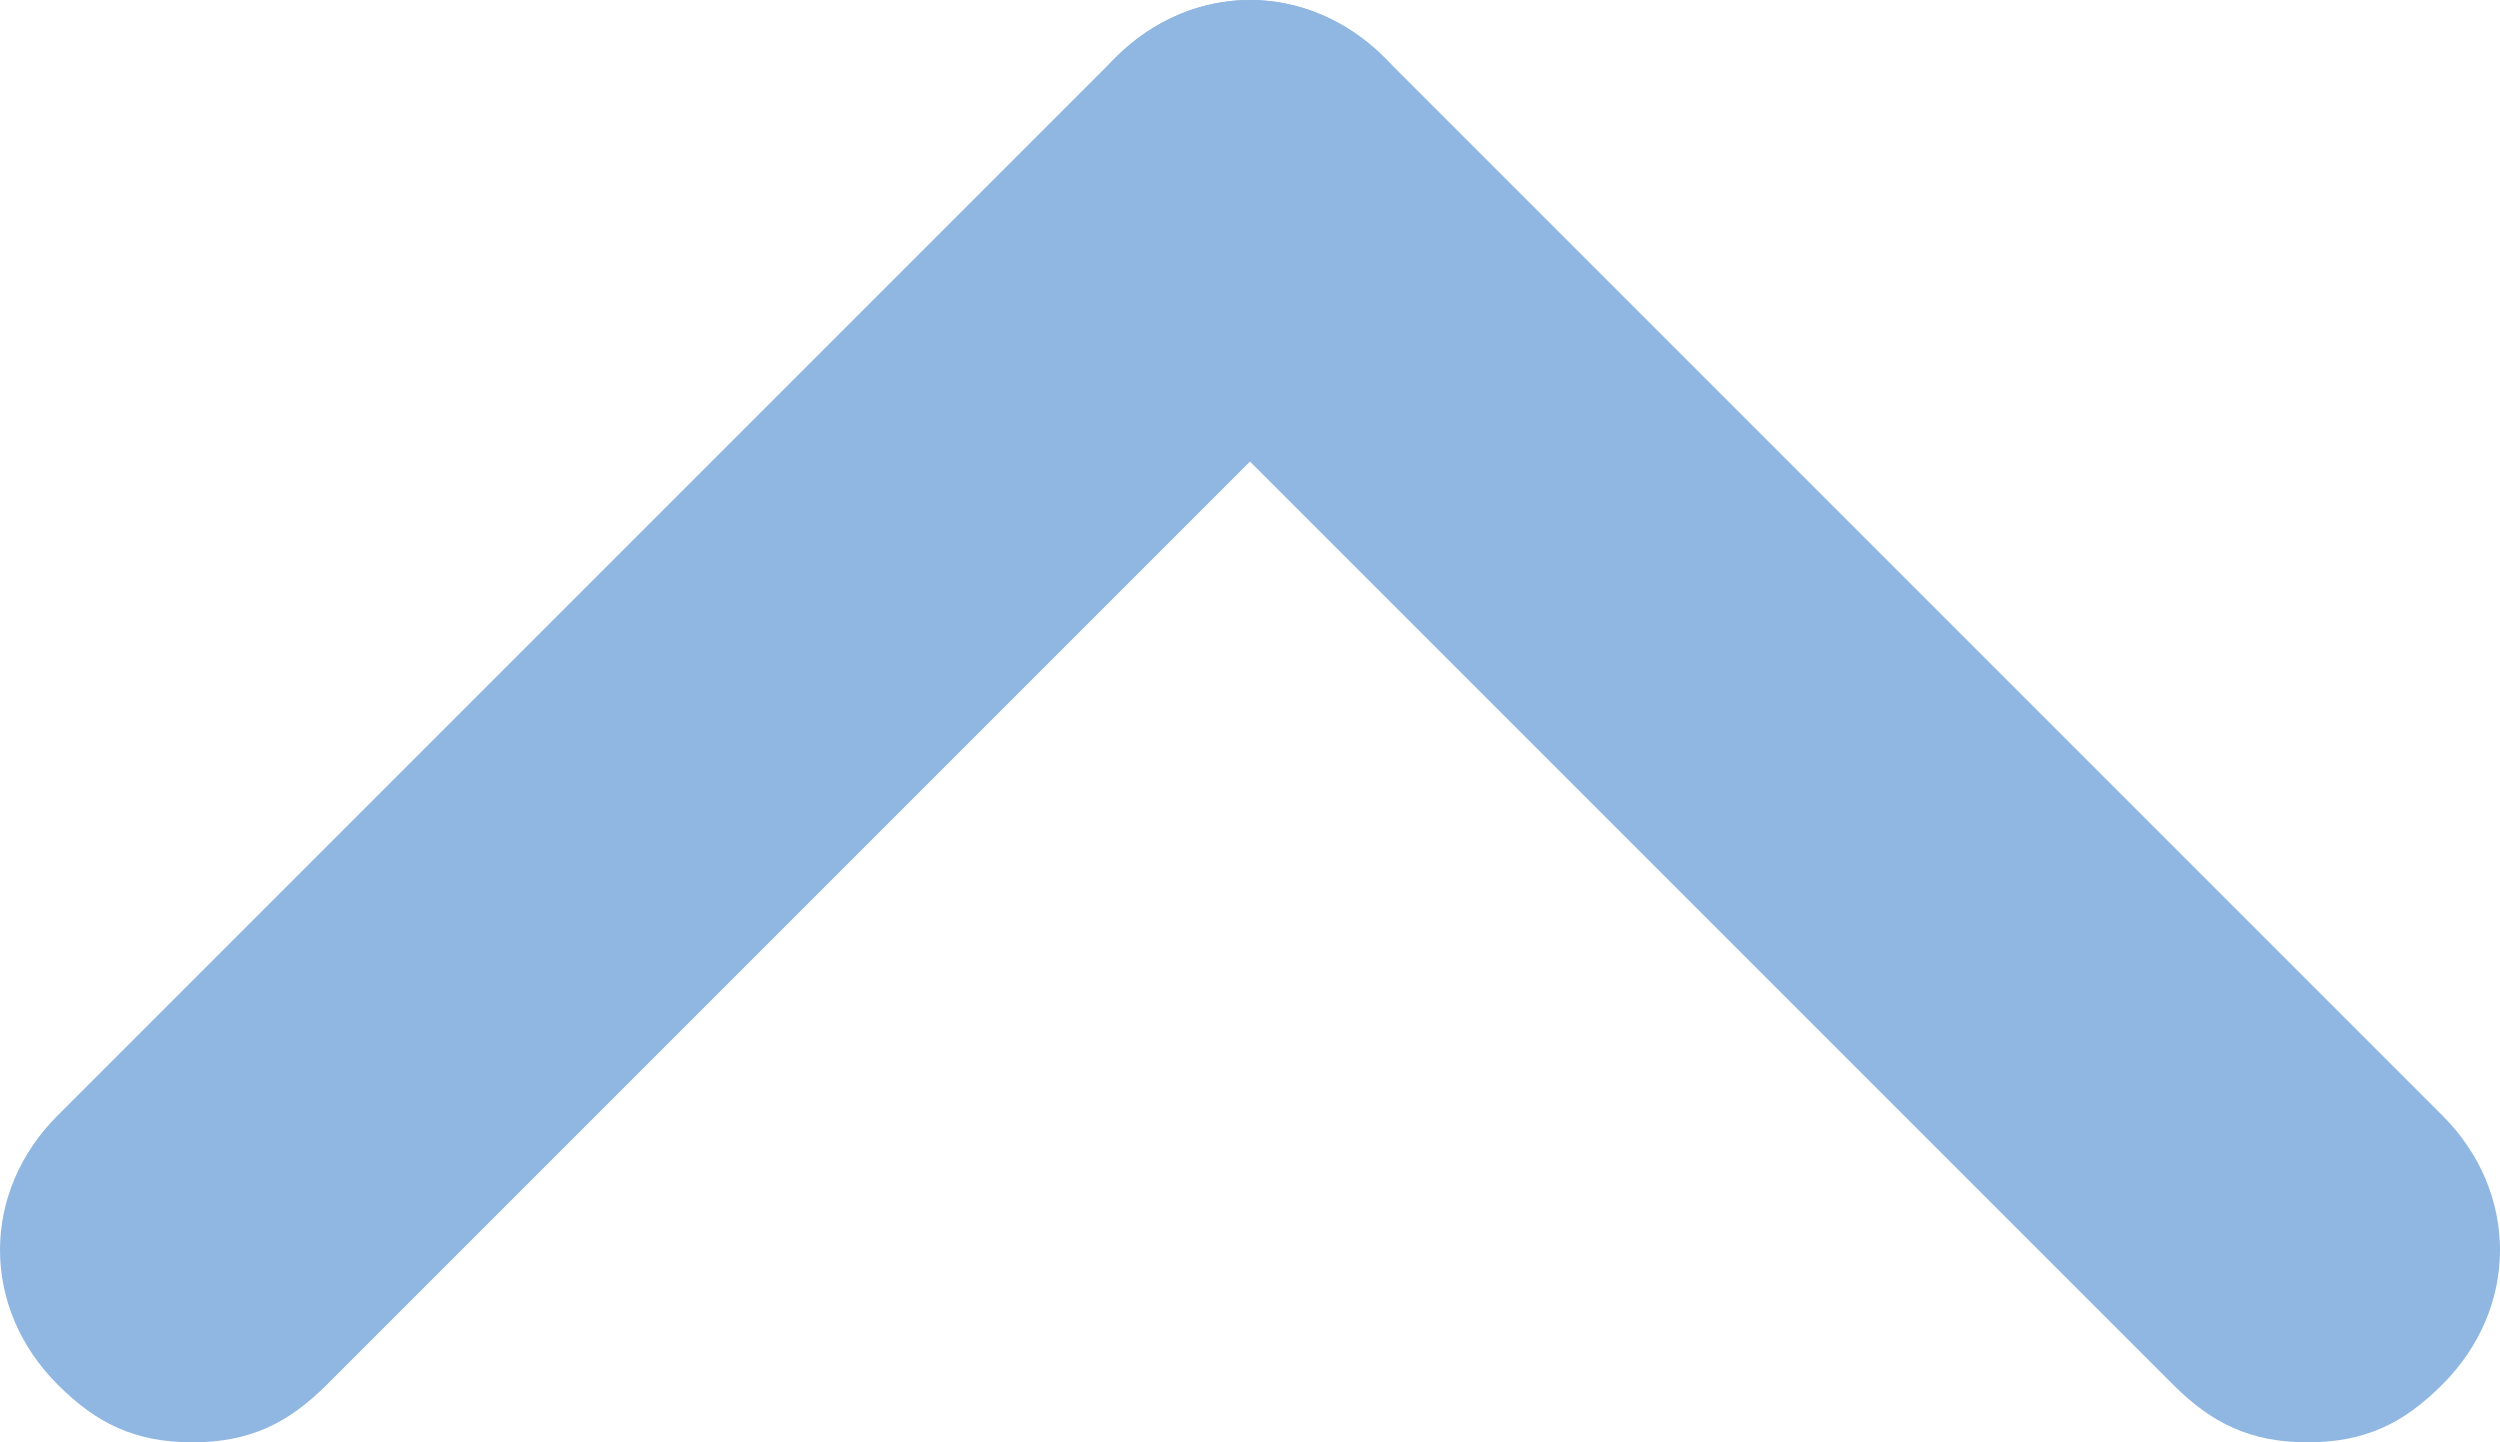 <?xml version="1.0" encoding="utf-8"?>
<!-- Generator: Adobe Illustrator 22.0.1, SVG Export Plug-In . SVG Version: 6.00 Build 0)  -->
<svg version="1.1" id="Layer_1" xmlns="http://www.w3.org/2000/svg" xmlns:xlink="http://www.w3.org/1999/xlink" x="0px" y="0px"
	 viewBox="0 0 13 7.5" style="enable-background:new 0 0 13 7.5;" xml:space="preserve">
<style type="text/css">
	.st0{fill:#8FB7E1;}
</style>
<title>dropup blue</title>
<desc>Created with Sketch.</desc>
<g id="dropup-blue">
	<g id="Line">
		<path class="st0" d="M1,7.5c-0.3,0-0.5-0.1-0.7-0.3c-0.4-0.4-0.4-1,0-1.4l5.5-5.5c0.4-0.4,1-0.4,1.4,0s0.4,1,0,1.4L1.7,7.2
			C1.5,7.4,1.3,7.5,1,7.5z"/>
	</g>
	<g id="Line-Copy">
		<path class="st0" d="M12,7.5c-0.3,0-0.5-0.1-0.7-0.3L5.8,1.7c-0.4-0.4-0.4-1,0-1.4s1-0.4,1.4,0l5.5,5.5c0.4,0.4,0.4,1,0,1.4
			C12.5,7.4,12.3,7.5,12,7.5z"/>
	</g>
</g>
</svg>
